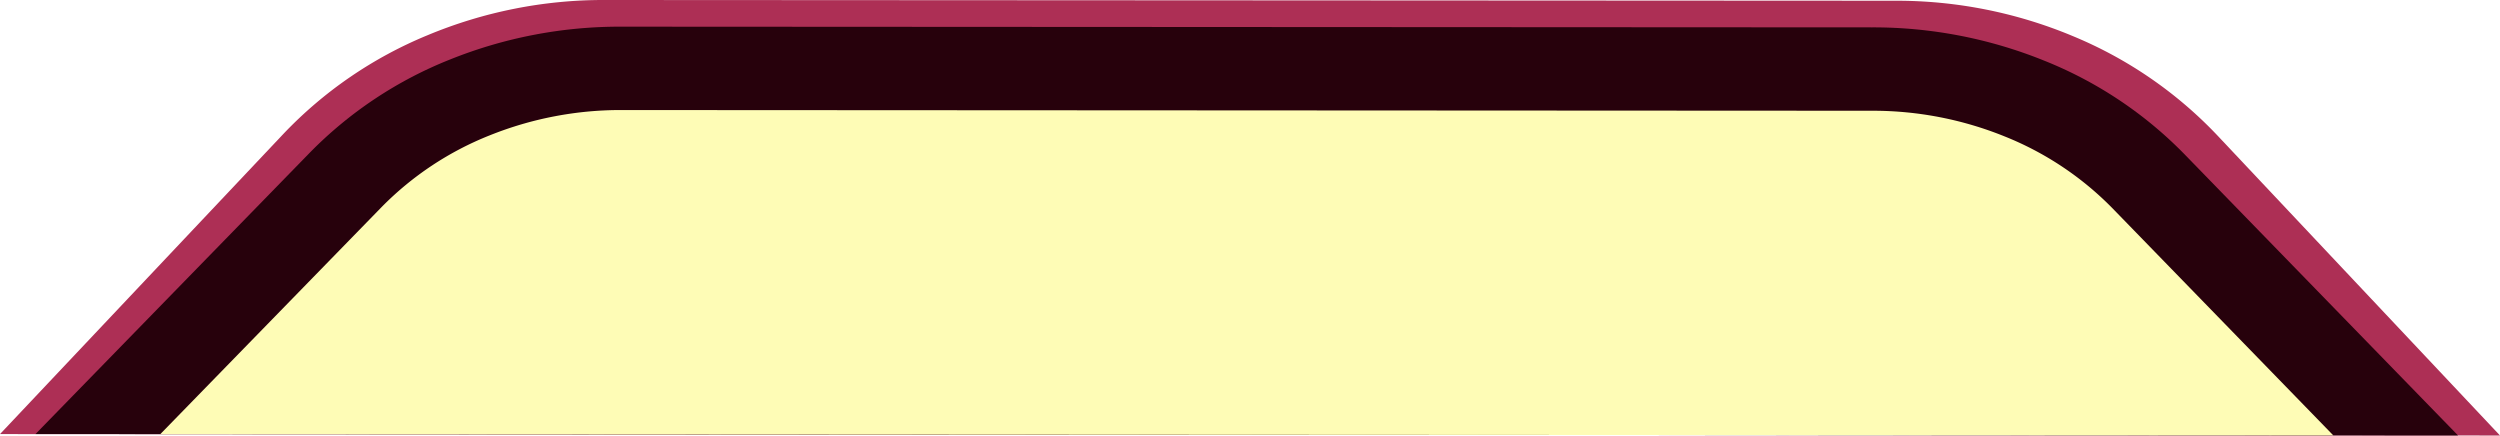 <svg id="Layer_1" data-name="Layer 1" xmlns="http://www.w3.org/2000/svg" xmlns:xlink="http://www.w3.org/1999/xlink" viewBox="0 0 684.25 119.2"><defs><style>.cls-1{mask:url(#mask);filter:url(#luminosity-noclip-2);}.cls-2{mix-blend-mode:multiply;fill:url(#linear-gradient);}.cls-3{fill:#ad2f55;}.cls-4{fill:#27010c;}.cls-5{fill:#fefcb6;}.cls-6{mask:url(#mask-2);}.cls-7{fill:#ba9ba2;}.cls-8{filter:url(#luminosity-noclip);}</style><filter id="luminosity-noclip" x="43.86" y="-6866.78" width="594.76" height="32766" filterUnits="userSpaceOnUse" color-interpolation-filters="sRGB"><feFlood flood-color="#fff" result="bg"/><feBlend in="SourceGraphic" in2="bg"/></filter><mask id="mask" x="43.86" y="-6866.78" width="594.76" height="32766" maskUnits="userSpaceOnUse"><g class="cls-8"/></mask><linearGradient id="linear-gradient" x1="-19.37" y1="-3999.22" x2="-19.37" y2="-3913.44" gradientTransform="matrix(-1.14, 0, 0, -1, 321.46, -3886.56)" gradientUnits="userSpaceOnUse"><stop offset="0"/><stop offset="1" stop-color="#fff"/></linearGradient><filter id="luminosity-noclip-2" x="43.86" y="30.12" width="594.76" height="89.05" filterUnits="userSpaceOnUse" color-interpolation-filters="sRGB"><feFlood flood-color="#fff" result="bg"/><feBlend in="SourceGraphic" in2="bg"/></filter><mask id="mask-2" x="43.86" y="30.12" width="594.76" height="89.05" maskUnits="userSpaceOnUse"><g class="cls-1"><path class="cls-2" d="M104.46,64.26A86.15,86.15,0,0,1,134,44.66a96.19,96.19,0,0,1,36.14-6.94l342.34.19a96.16,96.16,0,0,1,36.13,7,85.89,85.89,0,0,1,29.5,19.63l53.13,54.64h7.41L578.1,56.92a86.08,86.08,0,0,0-29.51-19.63,96.1,96.1,0,0,0-36.12-7l-342.35-.19A96.1,96.1,0,0,0,134,37.06a86,86,0,0,0-29.53,19.6l-60.6,62.18h7.41Z"/></g></mask></defs><path class="cls-3" d="M684.25,119.2,606.89,37.06A114.86,114.86,0,0,0,567.31,9.87,125,125,0,0,0,518.84.2L165.55,0a125,125,0,0,0-48.48,9.62A114.63,114.63,0,0,0,77.46,36.76L0,118.81Z"/><path class="cls-4" d="M672.77,119.19l-75-77.1a111.41,111.41,0,0,0-38.35-25.52,124.72,124.72,0,0,0-47-9.08L170.14,7.3a124.46,124.46,0,0,0-47,9A111.32,111.32,0,0,0,84.78,41.8l-75.06,77Z"/><path class="cls-5" d="M104.46,56.66A86,86,0,0,1,134,37.06a96.1,96.1,0,0,1,36.13-6.94l342.35.19a96.1,96.1,0,0,1,36.12,7A86.08,86.08,0,0,1,578.1,56.92l60.53,62.25-594.77-.33Z"/><g class="cls-6"><path class="cls-7" d="M104.46,64.26A86.15,86.15,0,0,1,134,44.66a96.19,96.19,0,0,1,36.14-6.94l342.34.19a96.16,96.16,0,0,1,36.13,7,85.89,85.89,0,0,1,29.5,19.63l53.13,54.64h7.41L578.1,56.92a86.08,86.08,0,0,0-29.51-19.63,96.1,96.1,0,0,0-36.12-7l-342.35-.19A96.1,96.1,0,0,0,134,37.06a86,86,0,0,0-29.53,19.6l-60.6,62.18h7.41Z"/></g></svg>